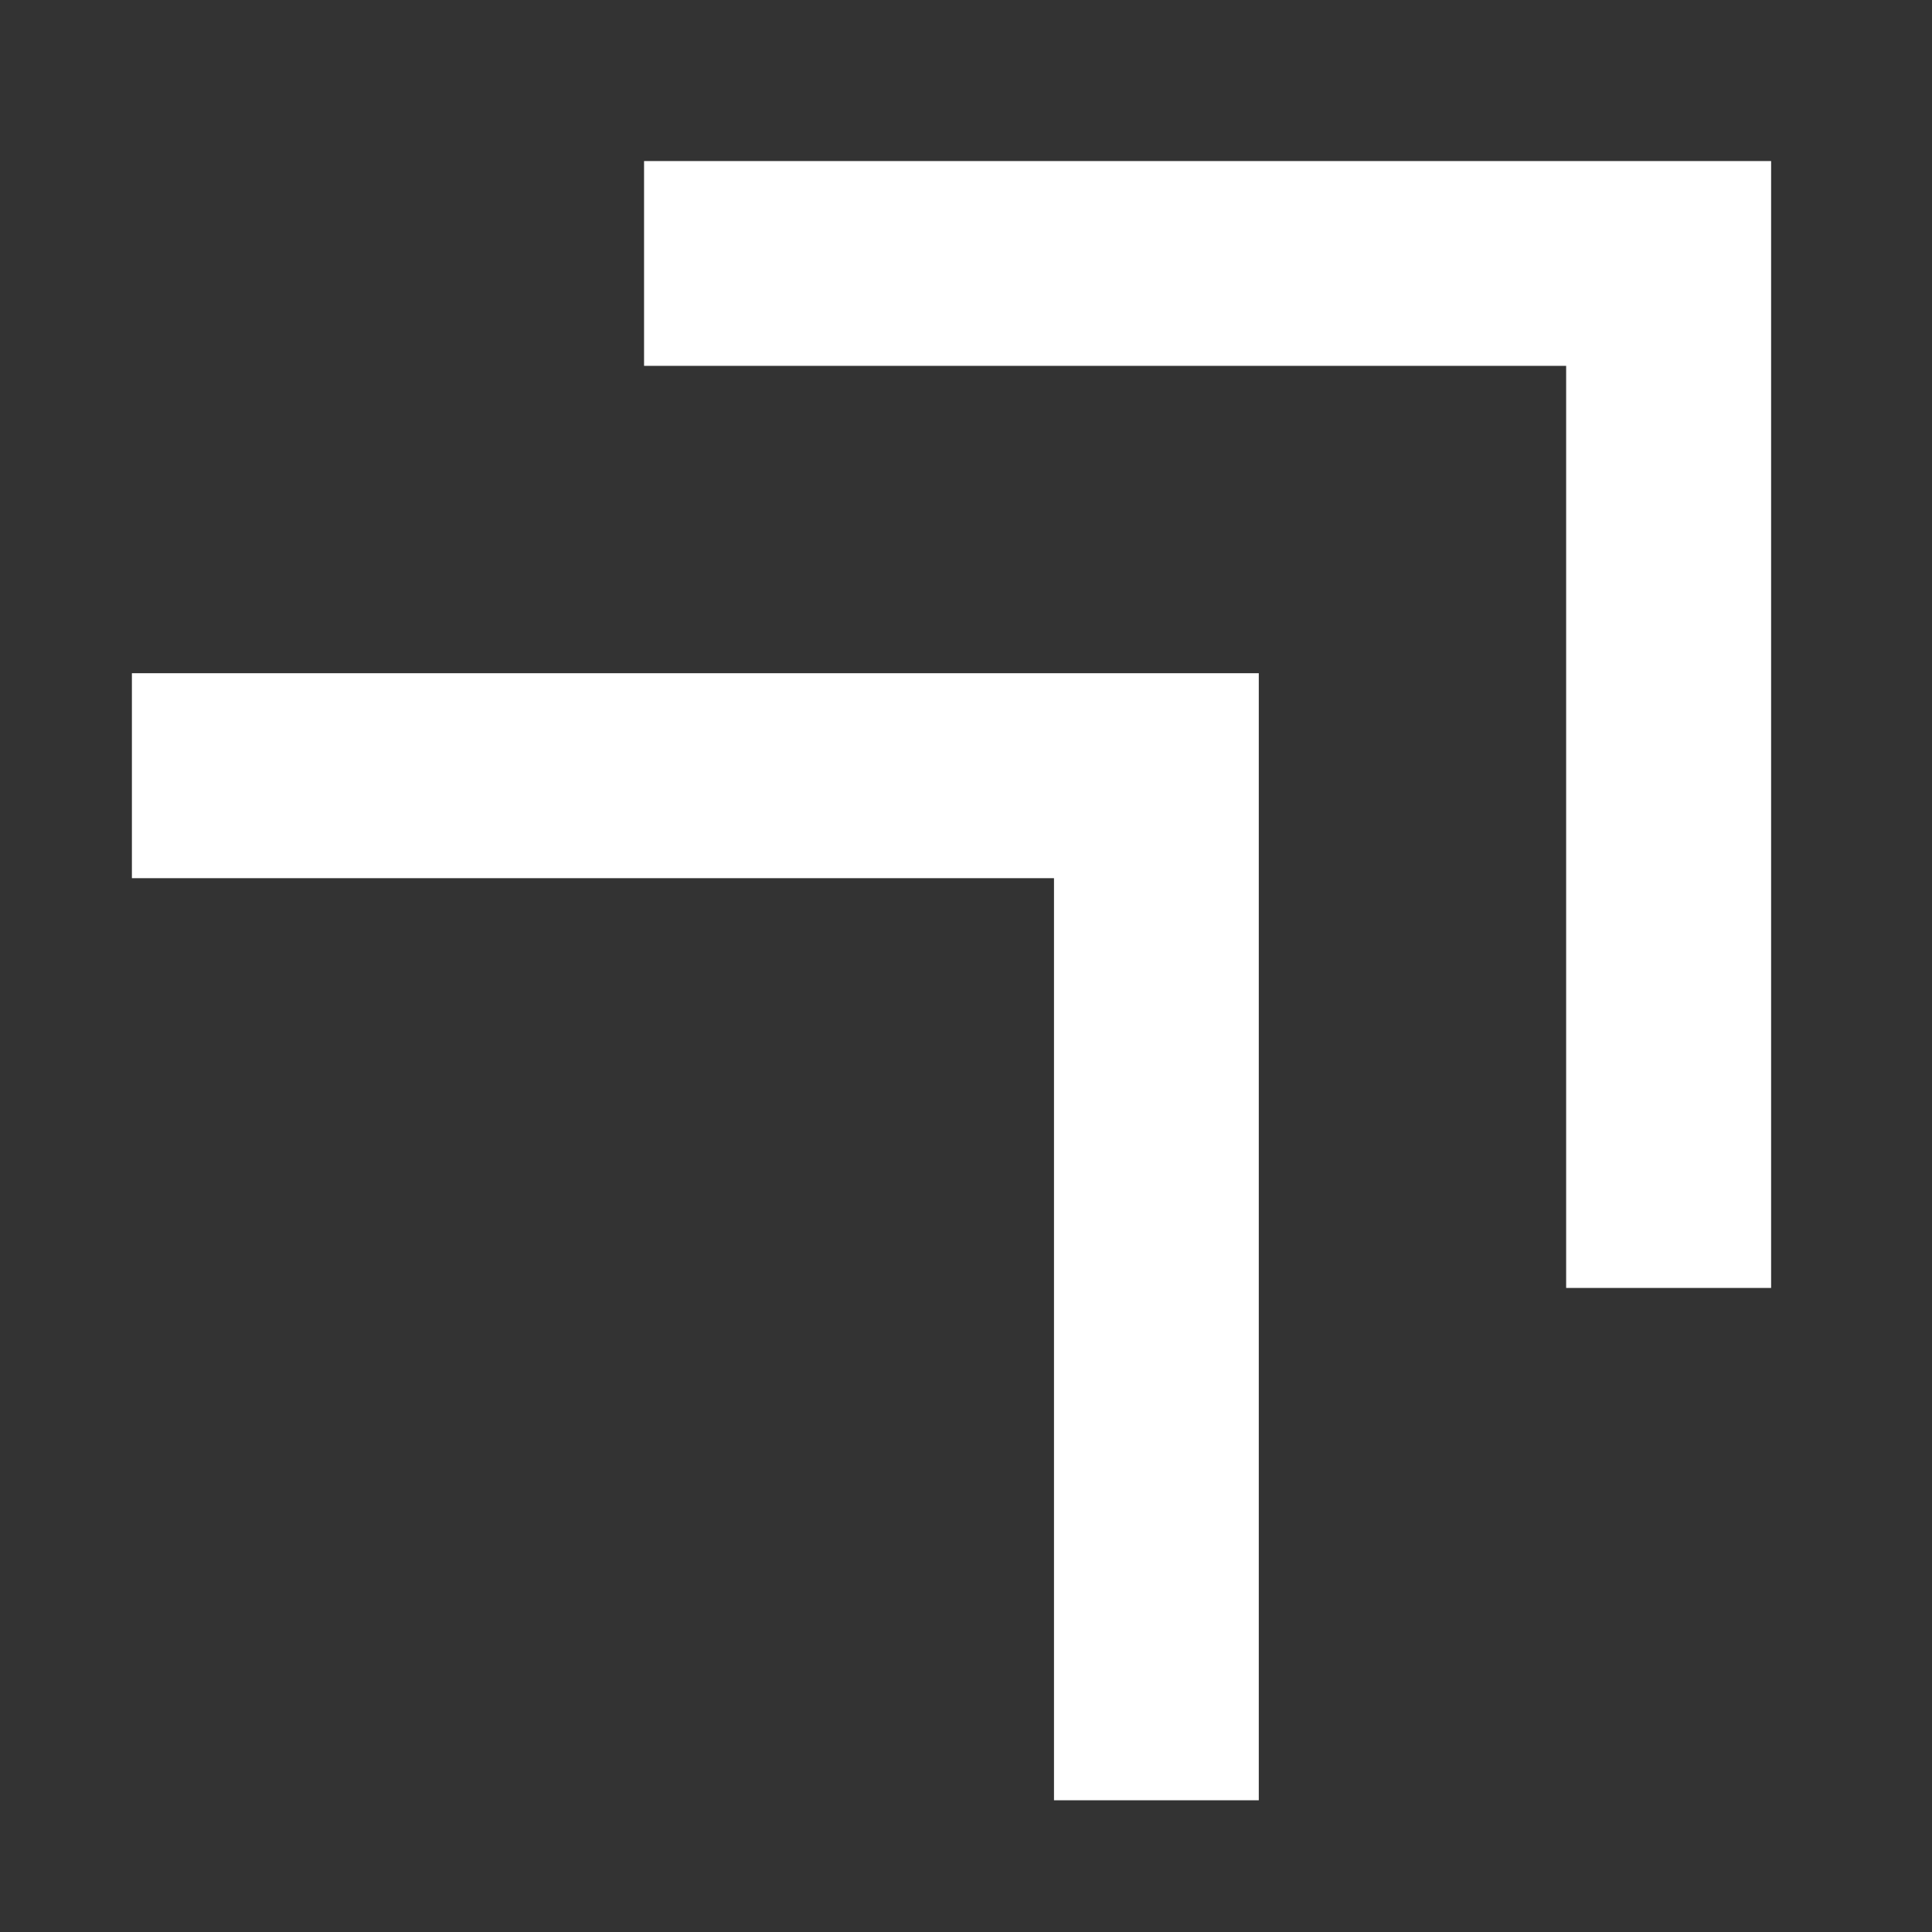 <svg width="11" height="11" viewBox="0 0 11 11" fill="none" xmlns="http://www.w3.org/2000/svg">
<rect x="0" y="0" width="11" height="11" fill="#333333" stroke="none"/>
<path d="M10.084 0.917V7.333H8.917V2.083H3.667L3.667 0.917H10.084ZM7.167 3.833V10.25H6.001V5L0.751 5V3.833L7.167 3.833Z" fill="white"/>
</svg>
